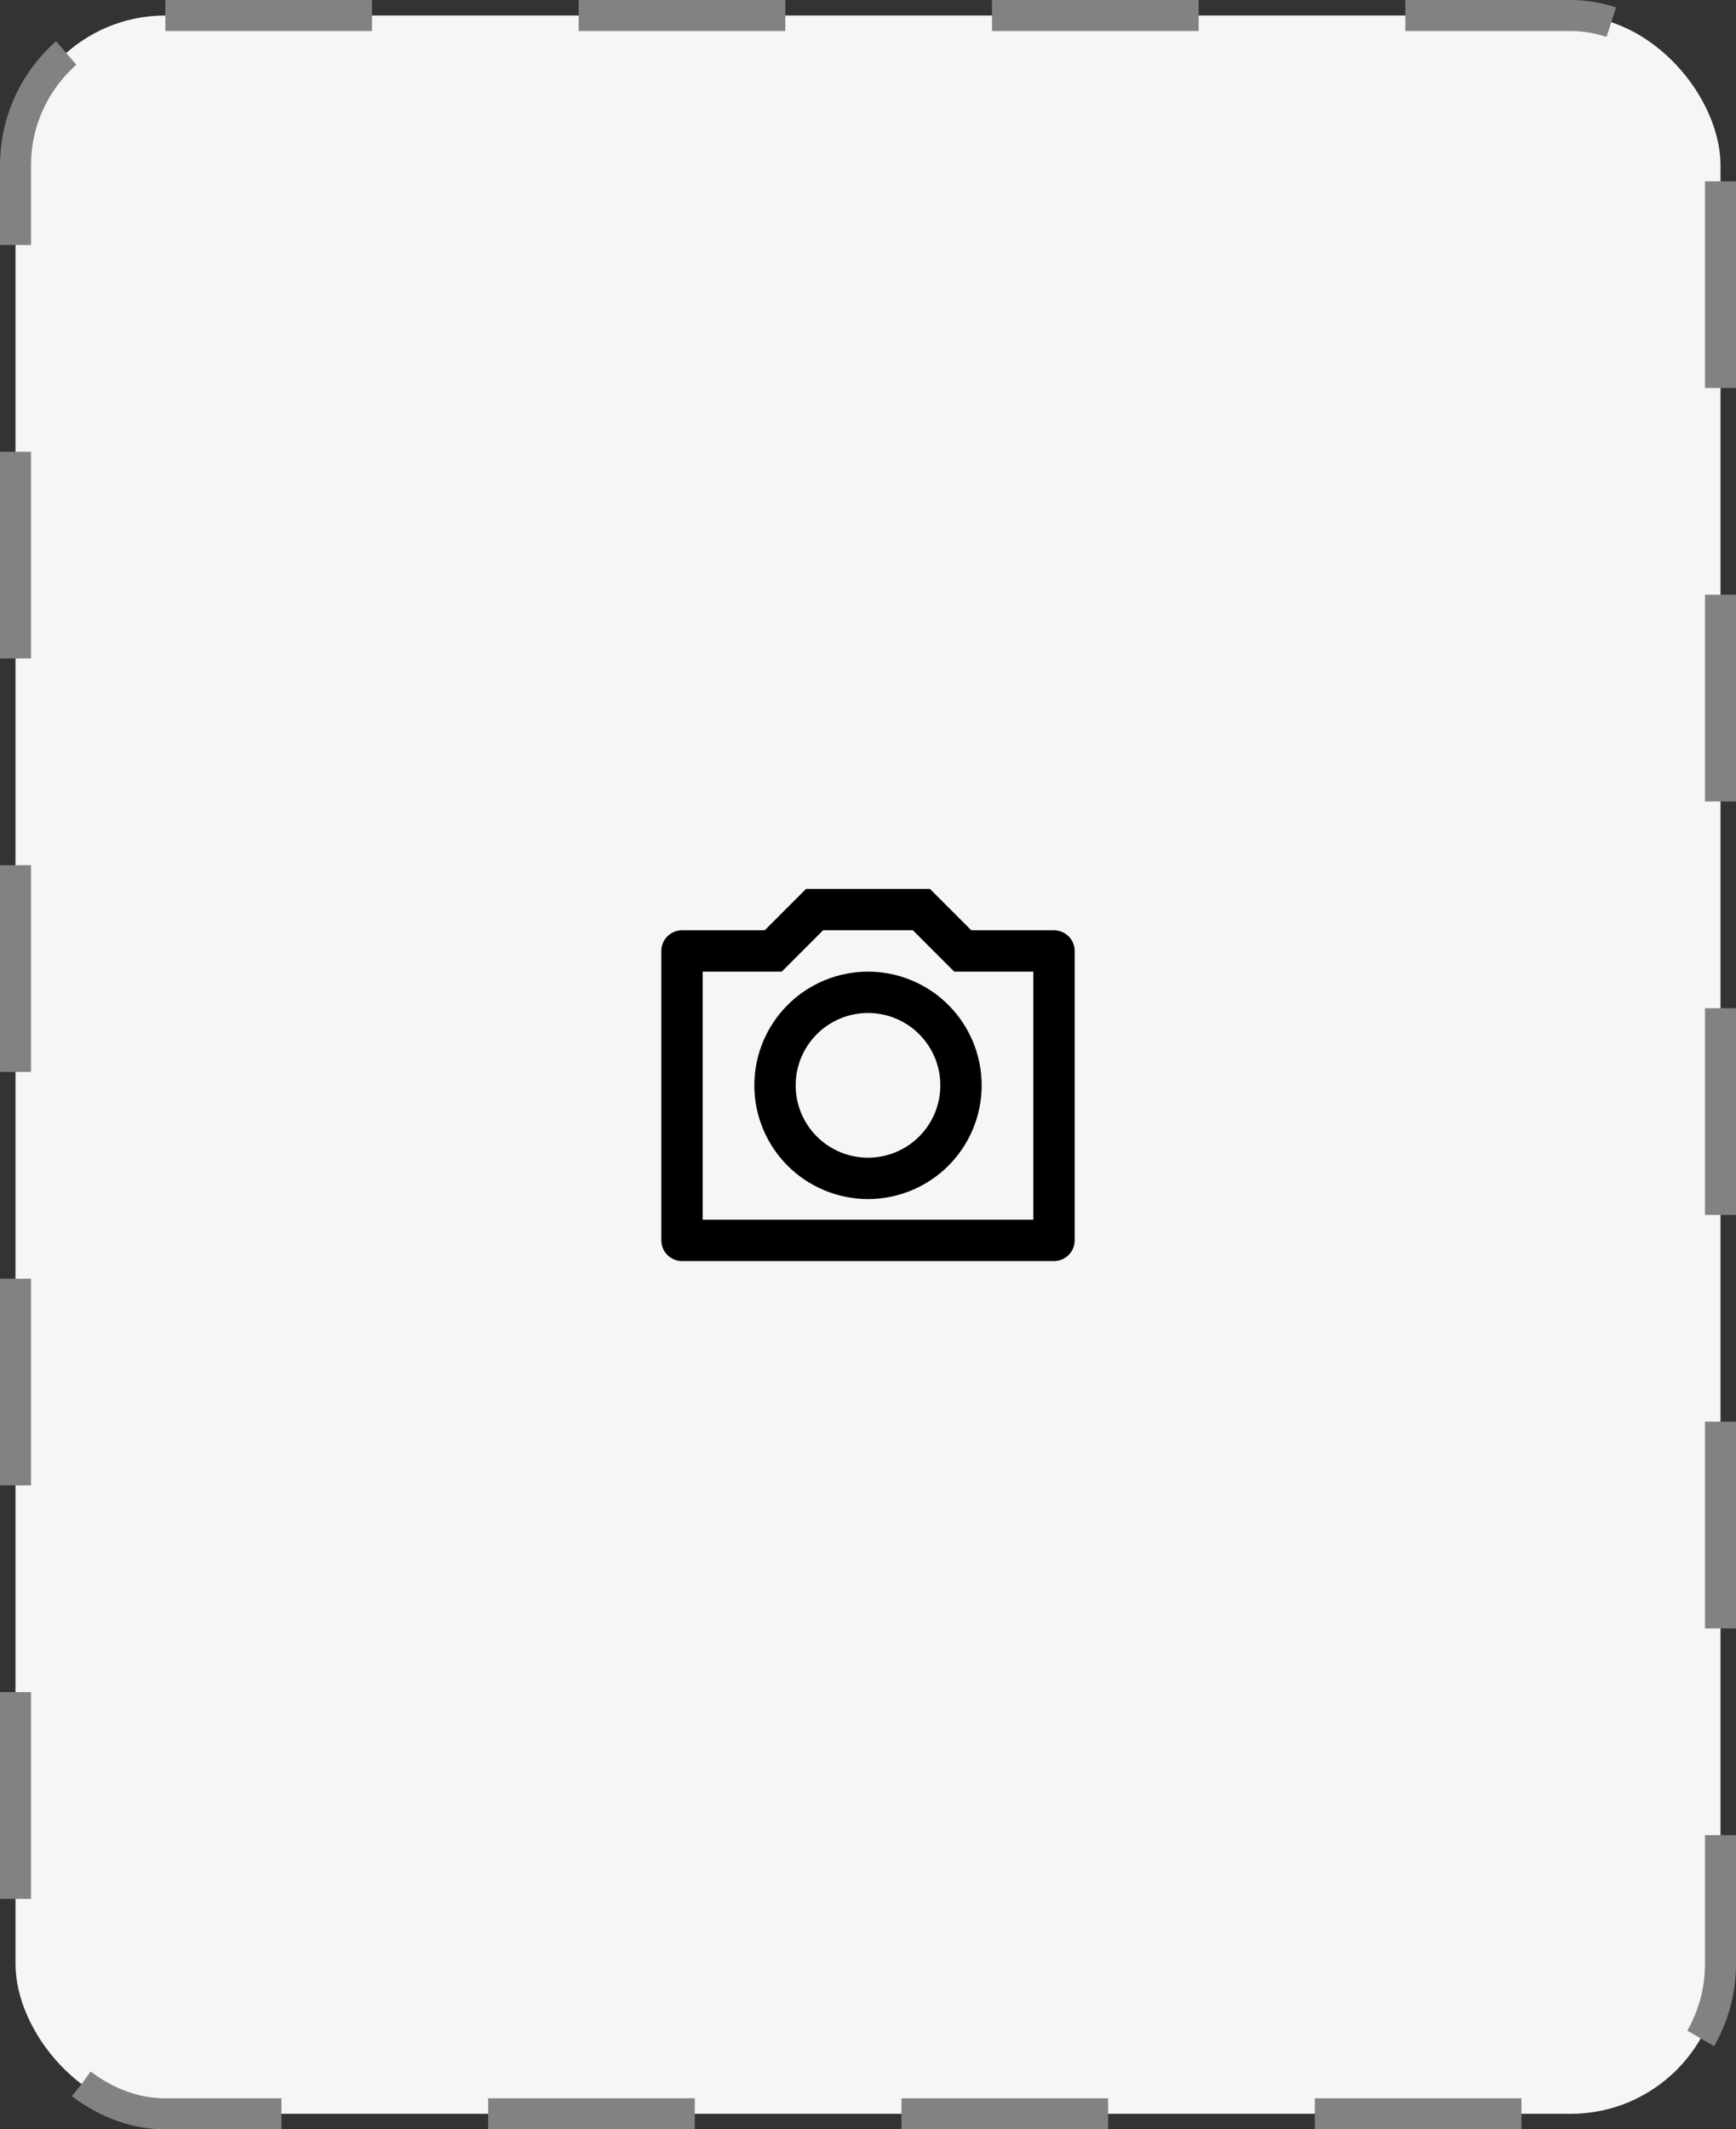 <svg width="84" height="103" viewBox="0 0 84 103" fill="none" xmlns="http://www.w3.org/2000/svg">
    <rect x="0" y="0" width="84" height="103" fill="#333333" stroke="none"/>
    <rect x="0.75" y="0.75" width="82.5" height="101.5" rx="7.25" fill="#F6F6F6" stroke="#828282"
        stroke-width="1.5" stroke-dasharray="10 10" />
    <g clip-path="url(#clip0_548_2357)">
        <path
            d="M39.828 45L37.828 47H34V59H50V47H46.172L44.172 45H39.828ZM39 43H45L47 45H51C51.265 45 51.52 45.105 51.707 45.293C51.895 45.48 52 45.735 52 46V60C52 60.265 51.895 60.52 51.707 60.707C51.52 60.895 51.265 61 51 61H33C32.735 61 32.48 60.895 32.293 60.707C32.105 60.52 32 60.265 32 60V46C32 45.735 32.105 45.48 32.293 45.293C32.48 45.105 32.735 45 33 45H37L39 43ZM42 58C40.541 58 39.142 57.42 38.111 56.389C37.08 55.358 36.5 53.959 36.5 52.5C36.5 51.041 37.08 49.642 38.111 48.611C39.142 47.58 40.541 47 42 47C43.459 47 44.858 47.58 45.889 48.611C46.92 49.642 47.5 51.041 47.5 52.5C47.5 53.959 46.92 55.358 45.889 56.389C44.858 57.42 43.459 58 42 58ZM42 56C42.928 56 43.819 55.631 44.475 54.975C45.131 54.319 45.5 53.428 45.5 52.5C45.5 51.572 45.131 50.681 44.475 50.025C43.819 49.369 42.928 49 42 49C41.072 49 40.181 49.369 39.525 50.025C38.869 50.681 38.5 51.572 38.5 52.5C38.5 53.428 38.869 54.319 39.525 54.975C40.181 55.631 41.072 56 42 56Z"
            fill="black" />
    </g>
    <defs>
        <clipPath id="clip0_548_2357">
            <rect width="24" height="24" fill="white" transform="translate(30 40)" />
        </clipPath>
    </defs>
</svg>
    